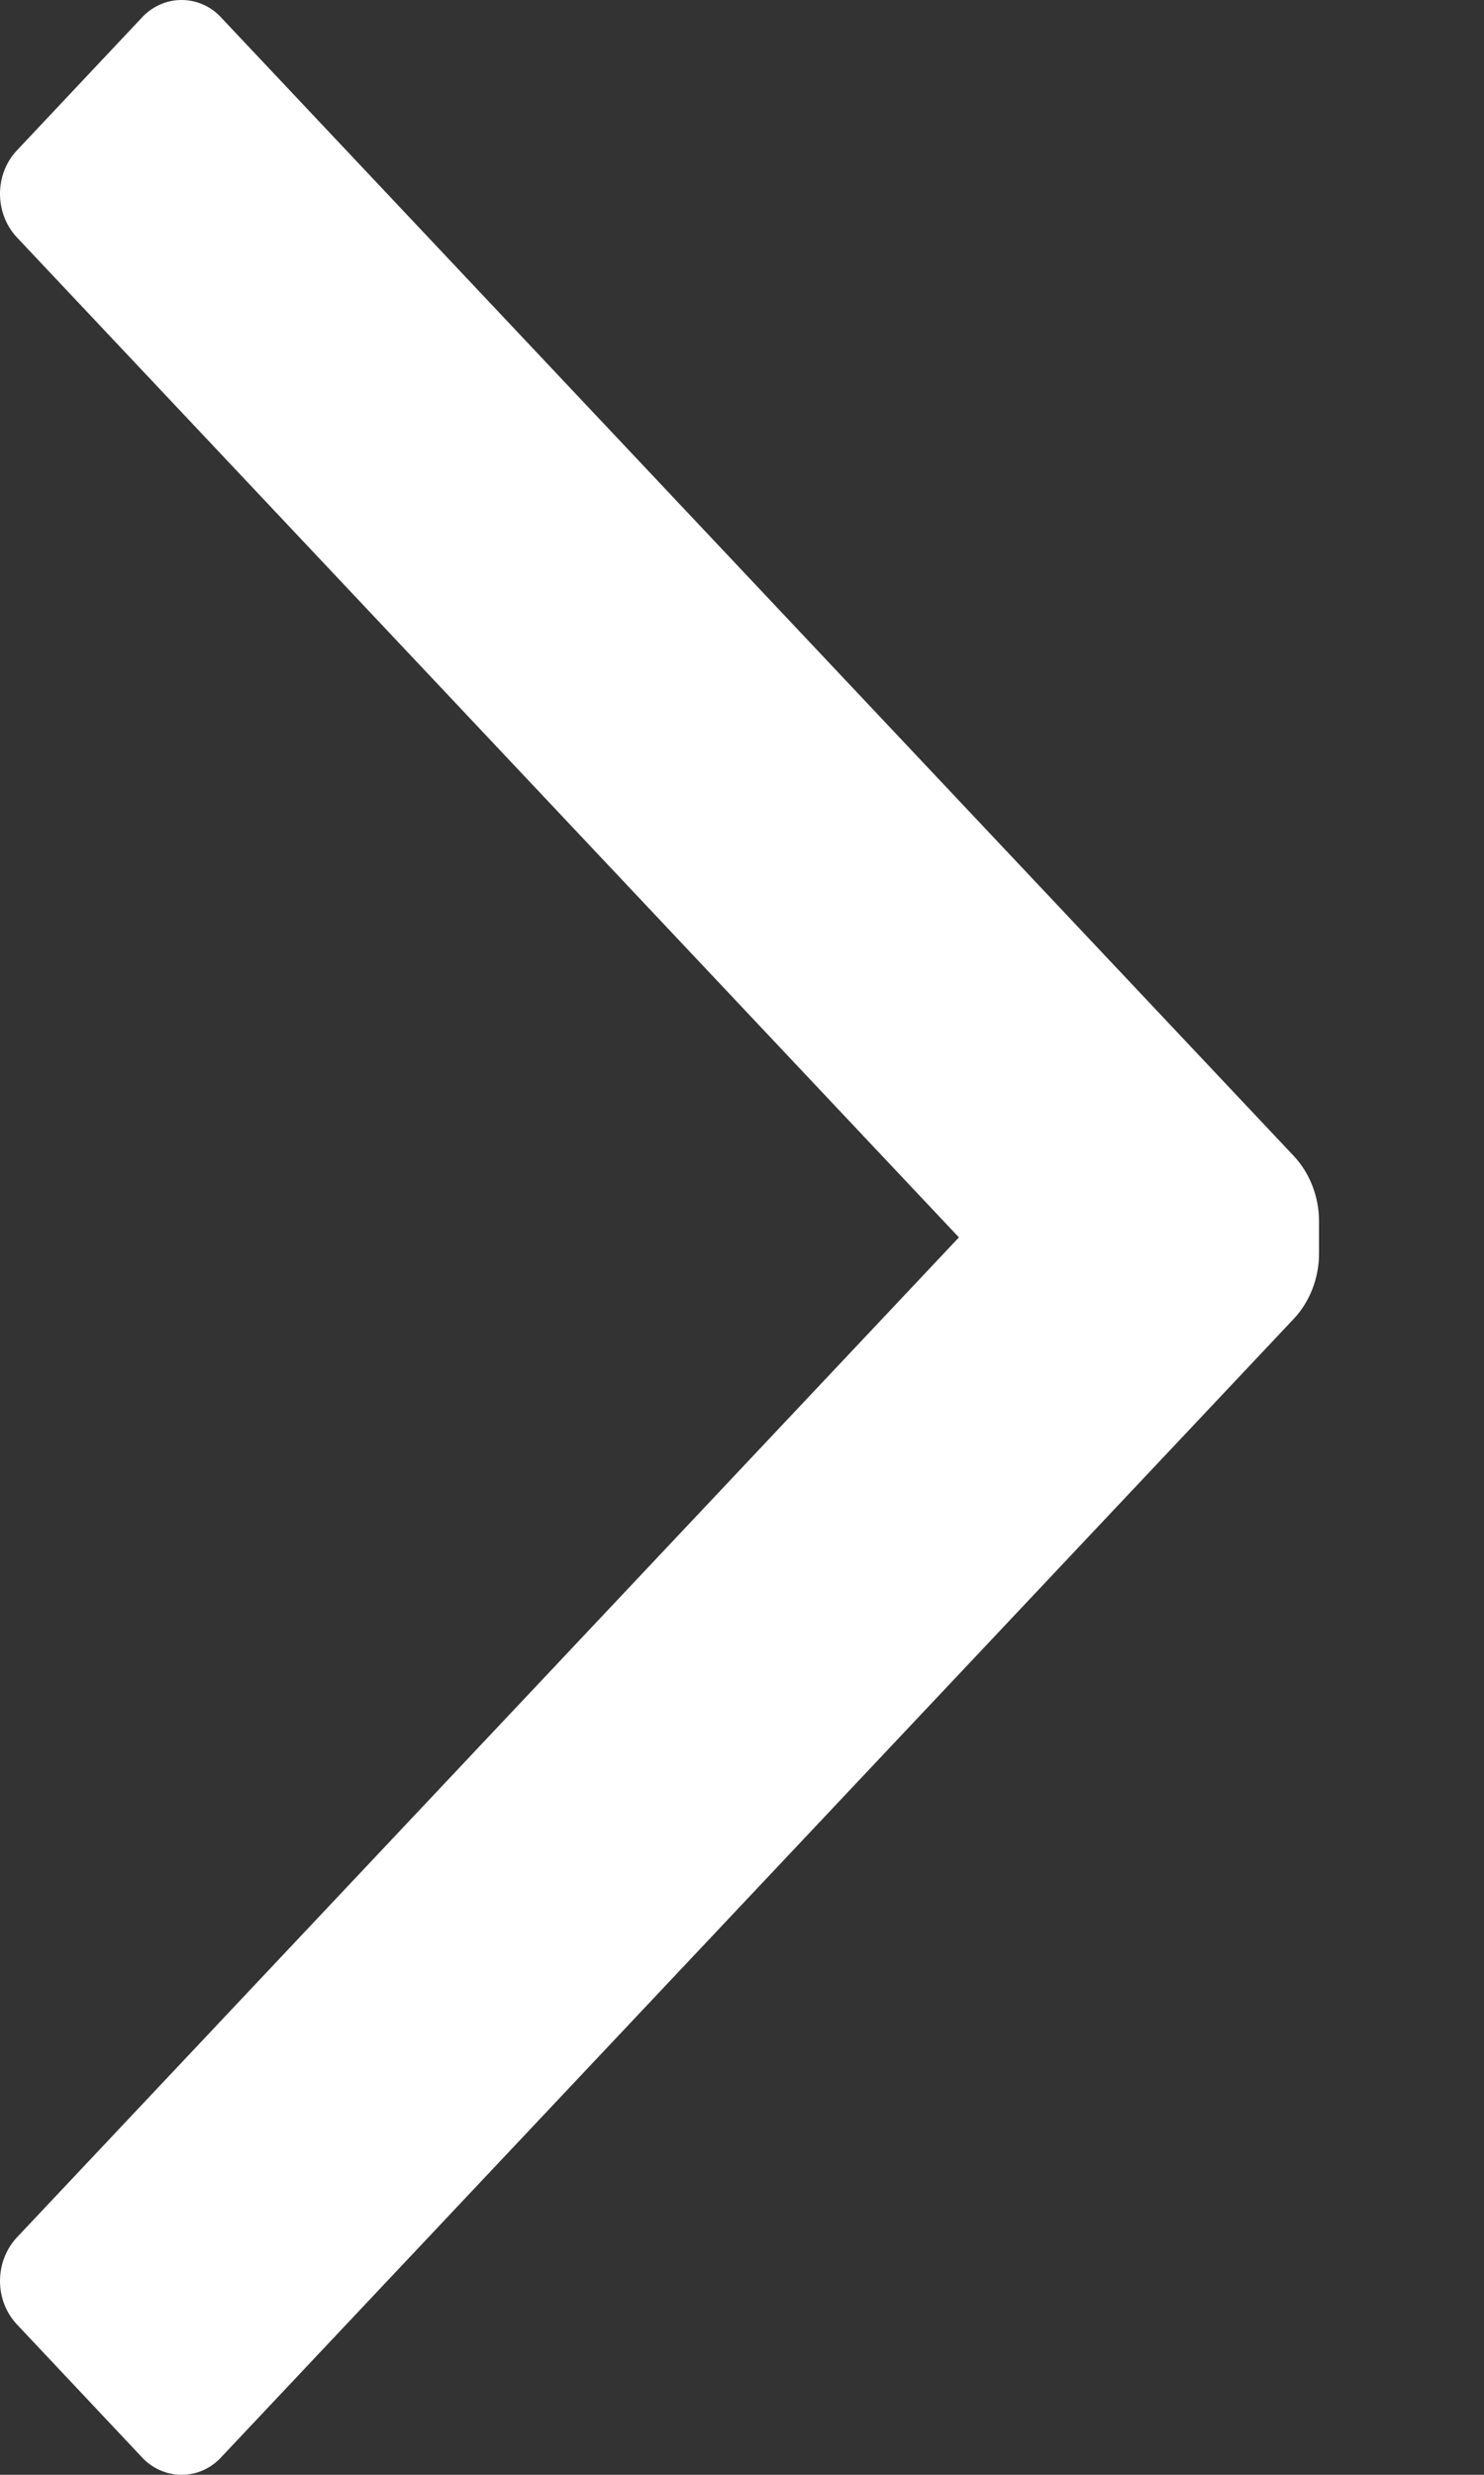 <svg width="6" height="10" viewBox="0 0 6 10" fill="white" xmlns="http://www.w3.org/2000/svg">
<rect x="0" y="0" width="6" height="10" fill="#333333" stroke="none"/>
<path d="M0.07 0.961C0.025 0.914 0 0.85 0 0.783C0 0.716 0.025 0.653 0.07 0.606L0.569 0.076C0.612 0.027 0.672 0 0.734 0C0.797 0 0.856 0.027 0.899 0.076L5.23 4.67C5.296 4.74 5.333 4.836 5.333 4.935V5.065C5.333 5.164 5.296 5.26 5.23 5.33L0.899 9.924C0.856 9.973 0.797 10 0.734 10C0.672 10 0.612 9.973 0.569 9.924L0.07 9.394C0.025 9.347 0 9.284 0 9.217C0 9.15 0.025 9.086 0.07 9.039L3.877 5L0.07 0.961Z" fill="white"/>
</svg>
